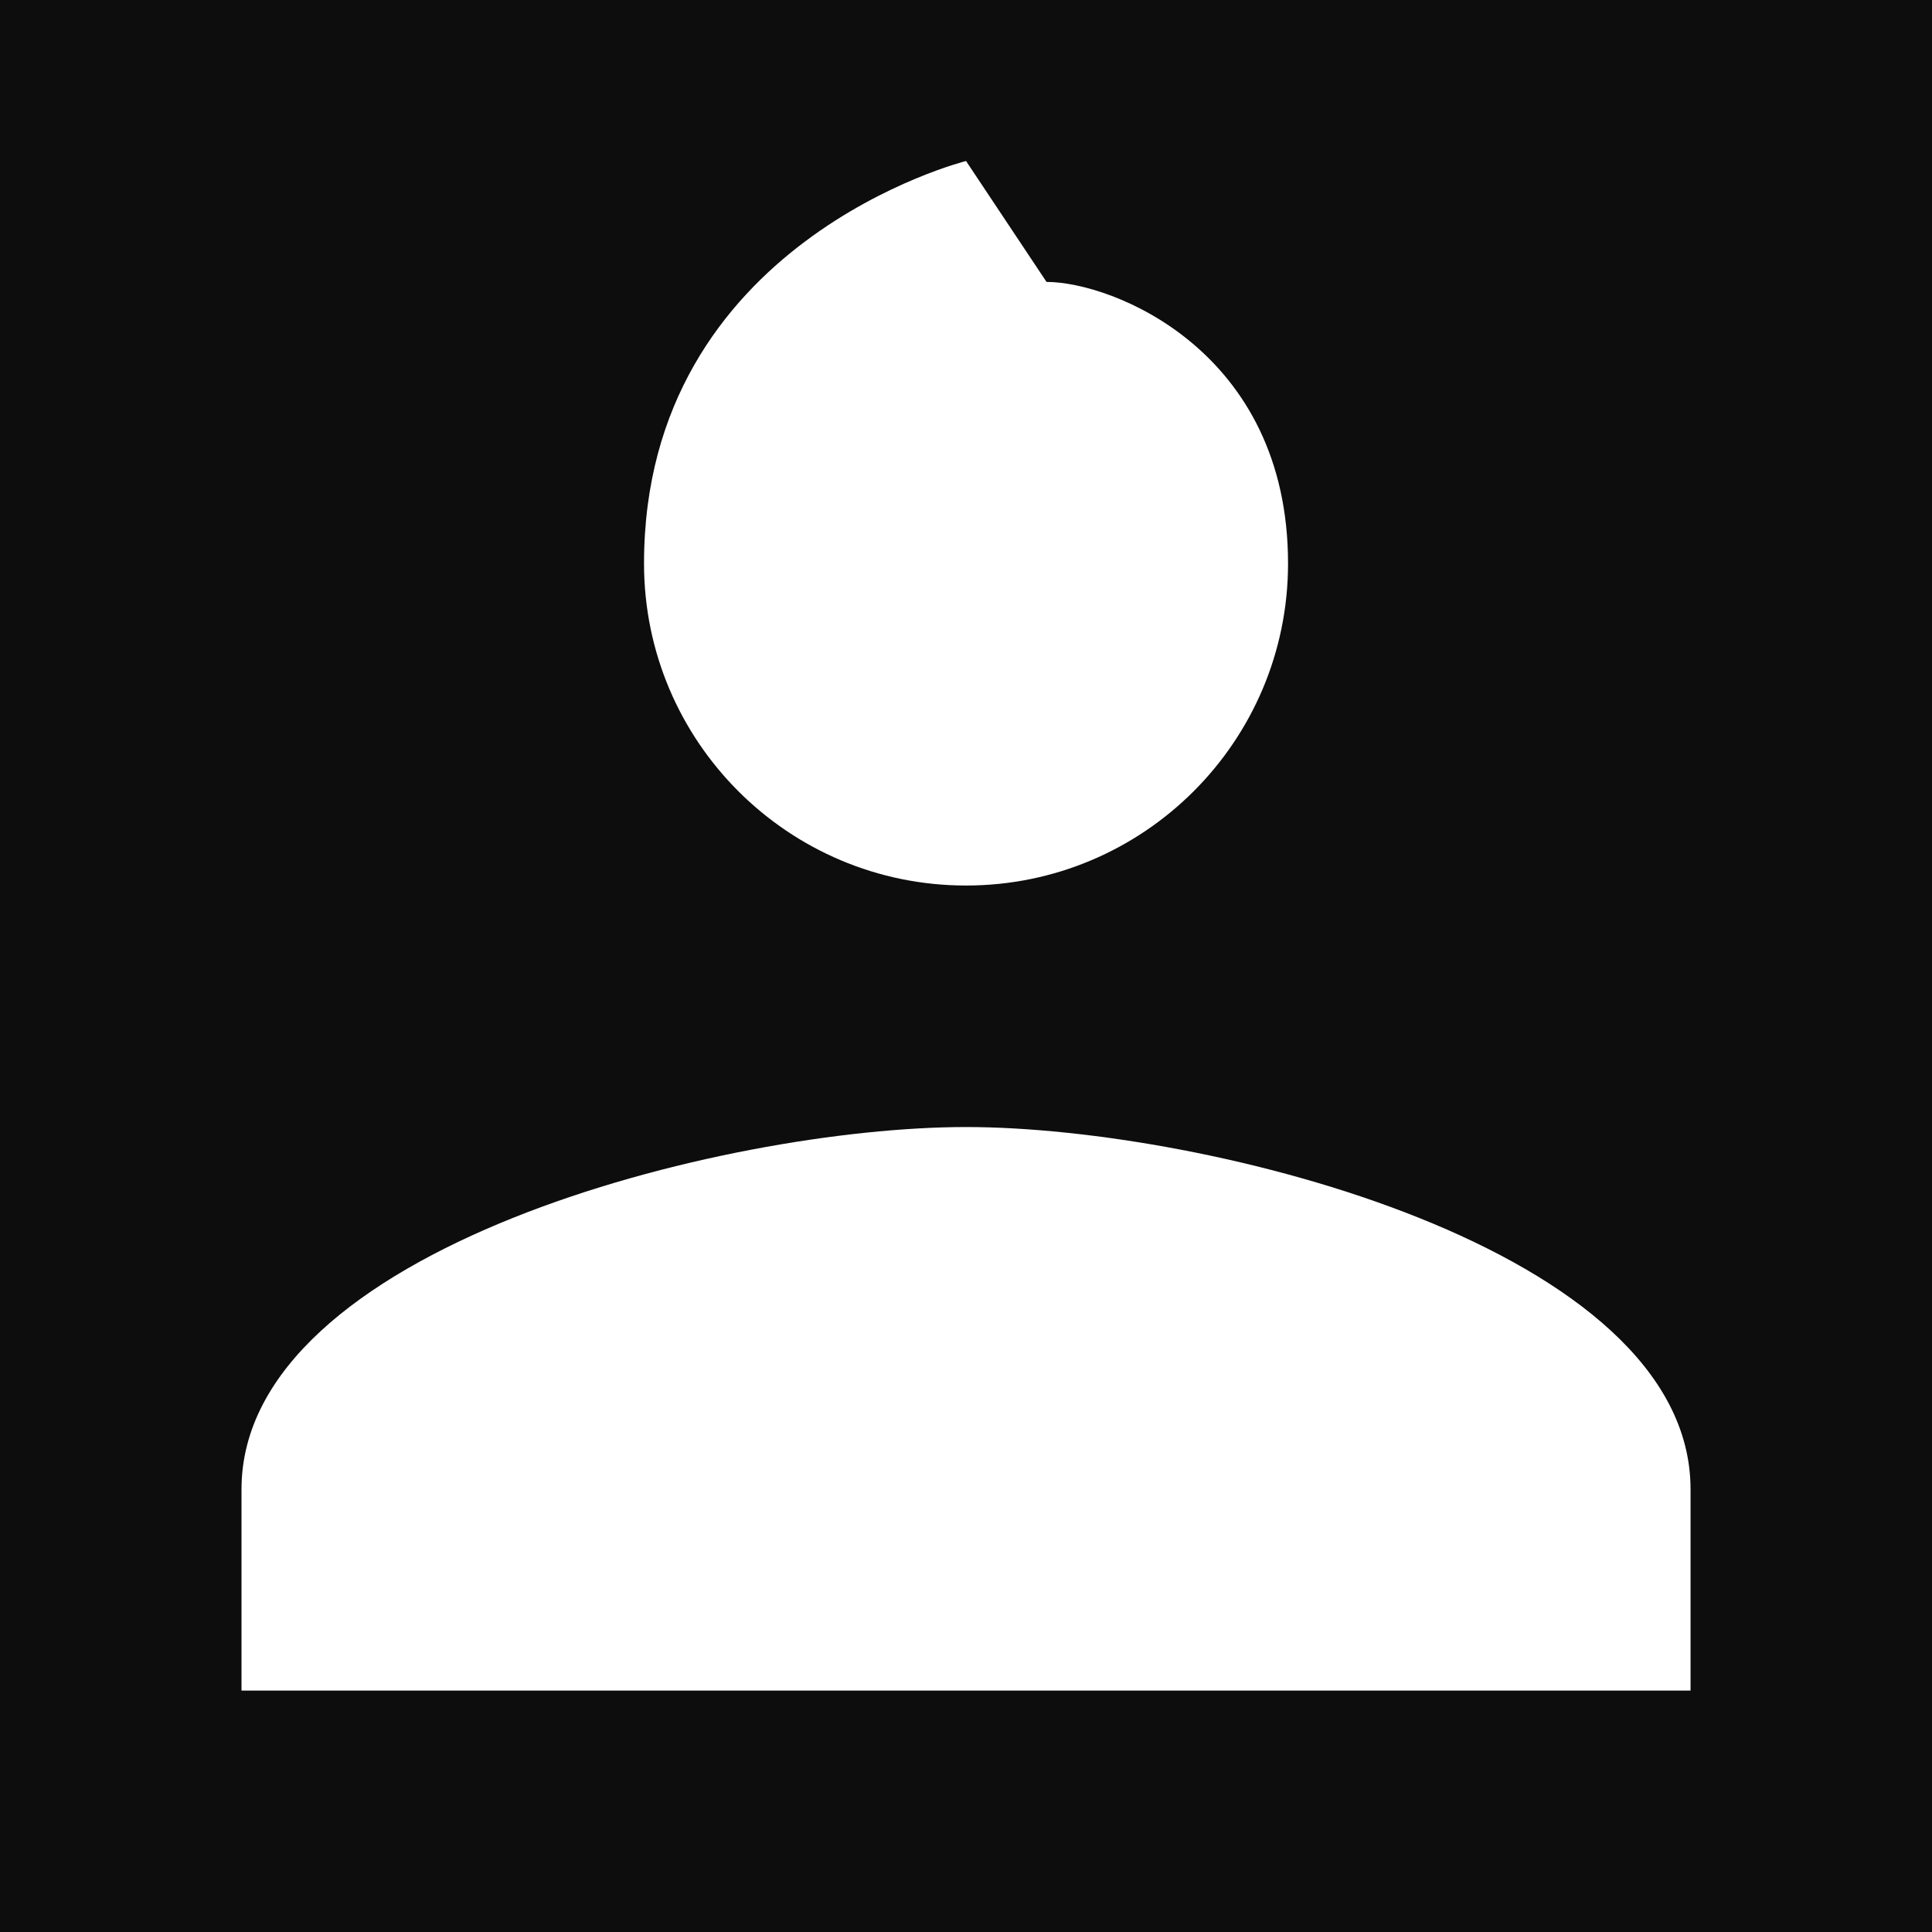 <svg version="1.1" xmlns="http://www.w3.org/2000/svg" xmlns:xlink="http://www.w3.org/1999/xlink" width="24px" height="24px" viewBox="0,0,256,256"><g fill="#0d0d0d" fill-rule="nonzero" stroke="none" stroke-width="1" stroke-linecap="butt" stroke-linejoin="miter" stroke-miterlimit="10" stroke-dasharray="" stroke-dashoffset="0" font-family="none" font-weight="none" font-size="none" text-anchor="none" style="mix-blend-mode: normal"><path d="M0,256v-256h256v256z" id="bgRectangle"></path></g><g fill="#ffffff" fill-rule="nonzero" stroke="none" stroke-width="1" stroke-linecap="butt" stroke-linejoin="miter" stroke-miterlimit="10" stroke-dasharray="" stroke-dashoffset="0" font-family="none" font-weight="none" font-size="none" text-anchor="none" style="mix-blend-mode: normal"><g transform="scale(10.667,10.667)"><path d="M12,2c0,0 -4,1 -4,5c0,2.209 1.791,4 4,4c2.209,0 4,-1.791 4,-4c0,-2.643 -2.183,-3.498 -3,-3.498zM12,14c-3.004,0 -9,1.508 -9,4.5v2.5h18v-2.5c0,-2.992 -5.996,-4.5 -9,-4.5z"></path></g></g></svg>